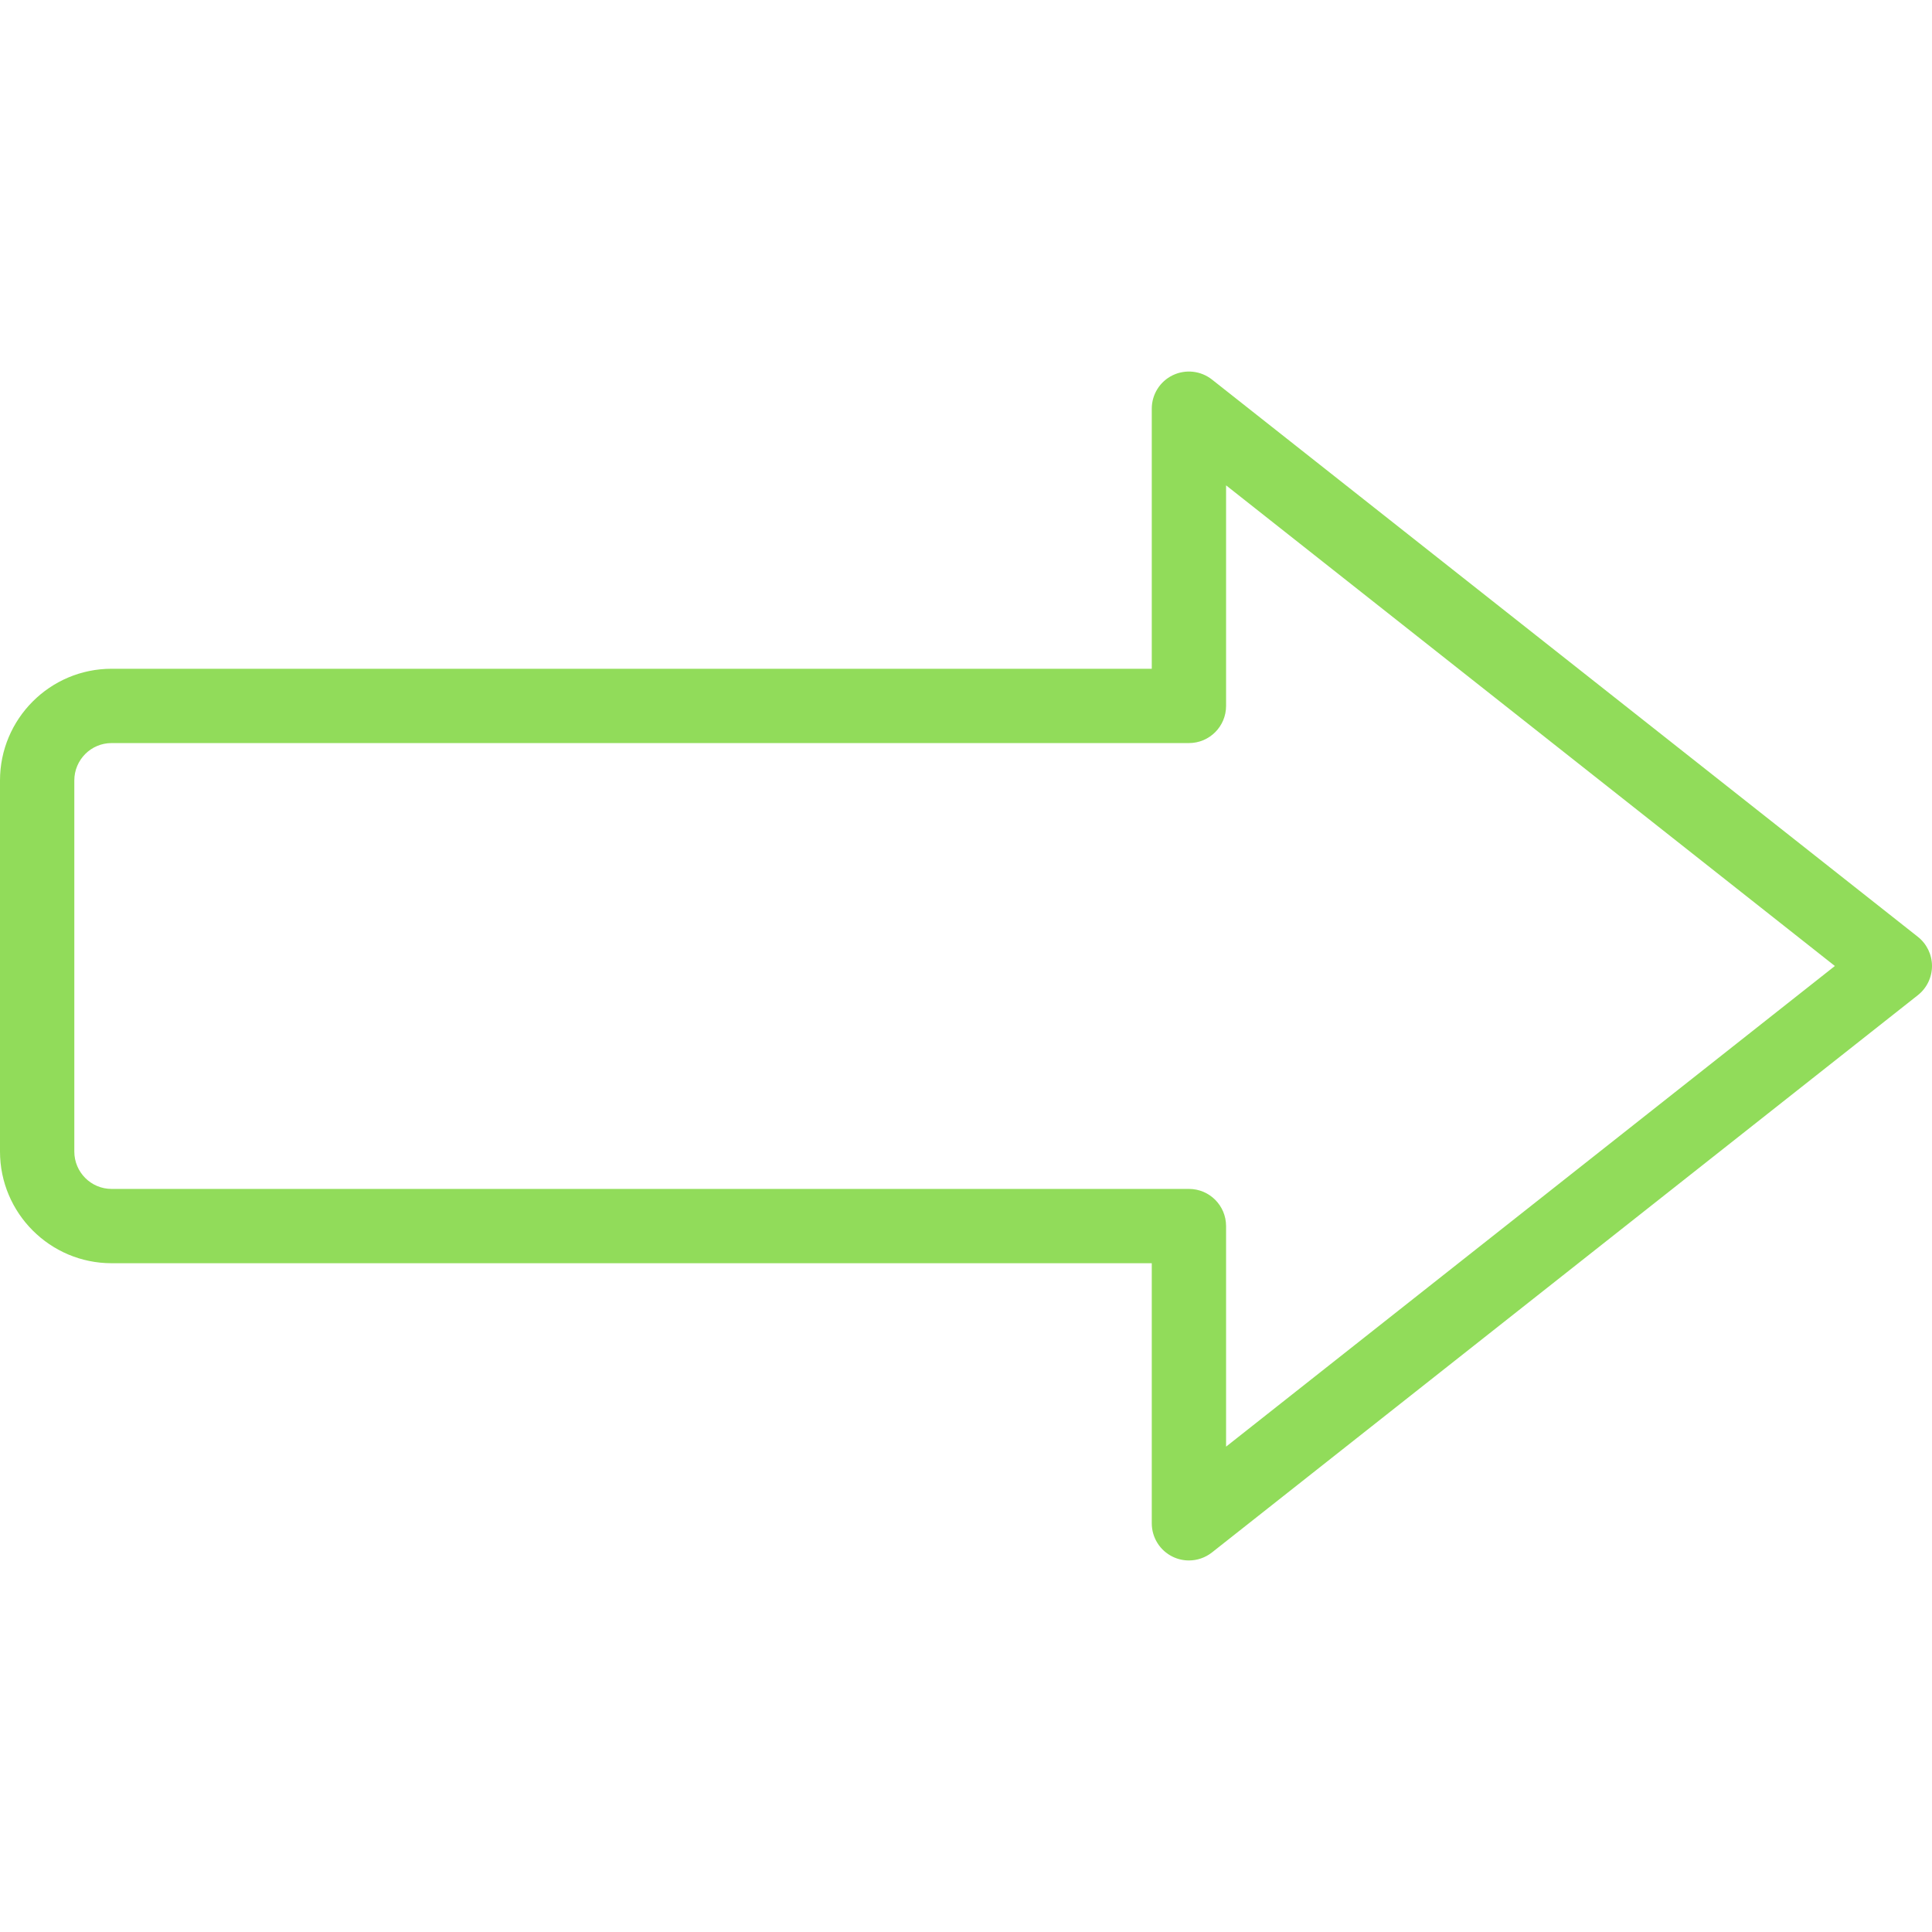 <?xml version="1.0" encoding="iso-8859-1"?>
<!-- Generator: Adobe Illustrator 19.0.0, SVG Export Plug-In . SVG Version: 6.00 Build 0)  -->
<svg xmlns="http://www.w3.org/2000/svg" xmlns:xlink="http://www.w3.org/1999/xlink" version="1.1" id="Layer_1" x="0px" y="0px" viewBox="0 0 512 512" style="enable-background:new 0 0 512 512;" xml:space="preserve" width="512px" height="512px">
<g>
	<g>
		<path d="M508.26,248.272L321.183,100.58c-2.962-2.336-7-2.774-10.404-1.135c-3.394,1.644-5.548,5.086-5.548,8.861v68.923H29.558    C13.26,177.229,0,190.508,0,206.825v98.346c0,16.317,13.26,29.596,29.558,29.596h275.673v68.923c0,3.774,2.154,7.216,5.548,8.861    c1.365,0.663,2.836,0.986,4.298,0.986c2.173,0,4.327-0.721,6.106-2.12L508.26,263.724c2.356-1.865,3.74-4.712,3.74-7.726    C512,252.984,510.615,250.137,508.26,248.272z M324.923,383.373v-58.452c0-5.438-4.404-9.846-9.846-9.846H29.558    c-5.442,0-9.865-4.442-9.865-9.904v-98.346c0-5.462,4.423-9.904,9.865-9.904h285.519c5.442,0,9.846-4.409,9.846-9.846v-58.452    L486.26,255.998L324.923,383.373z" fill="#91DC5A"/>
	</g>
</g>
<g>
</g>
<g>
</g>
<g>
</g>
<g>
</g>
<g>
</g>
<g>
</g>
<g>
</g>
<g>
</g>
<g>
</g>
<g>
</g>
<g>
</g>
<g>
</g>
<g>
</g>
<g>
</g>
<g>
</g>
</svg>
